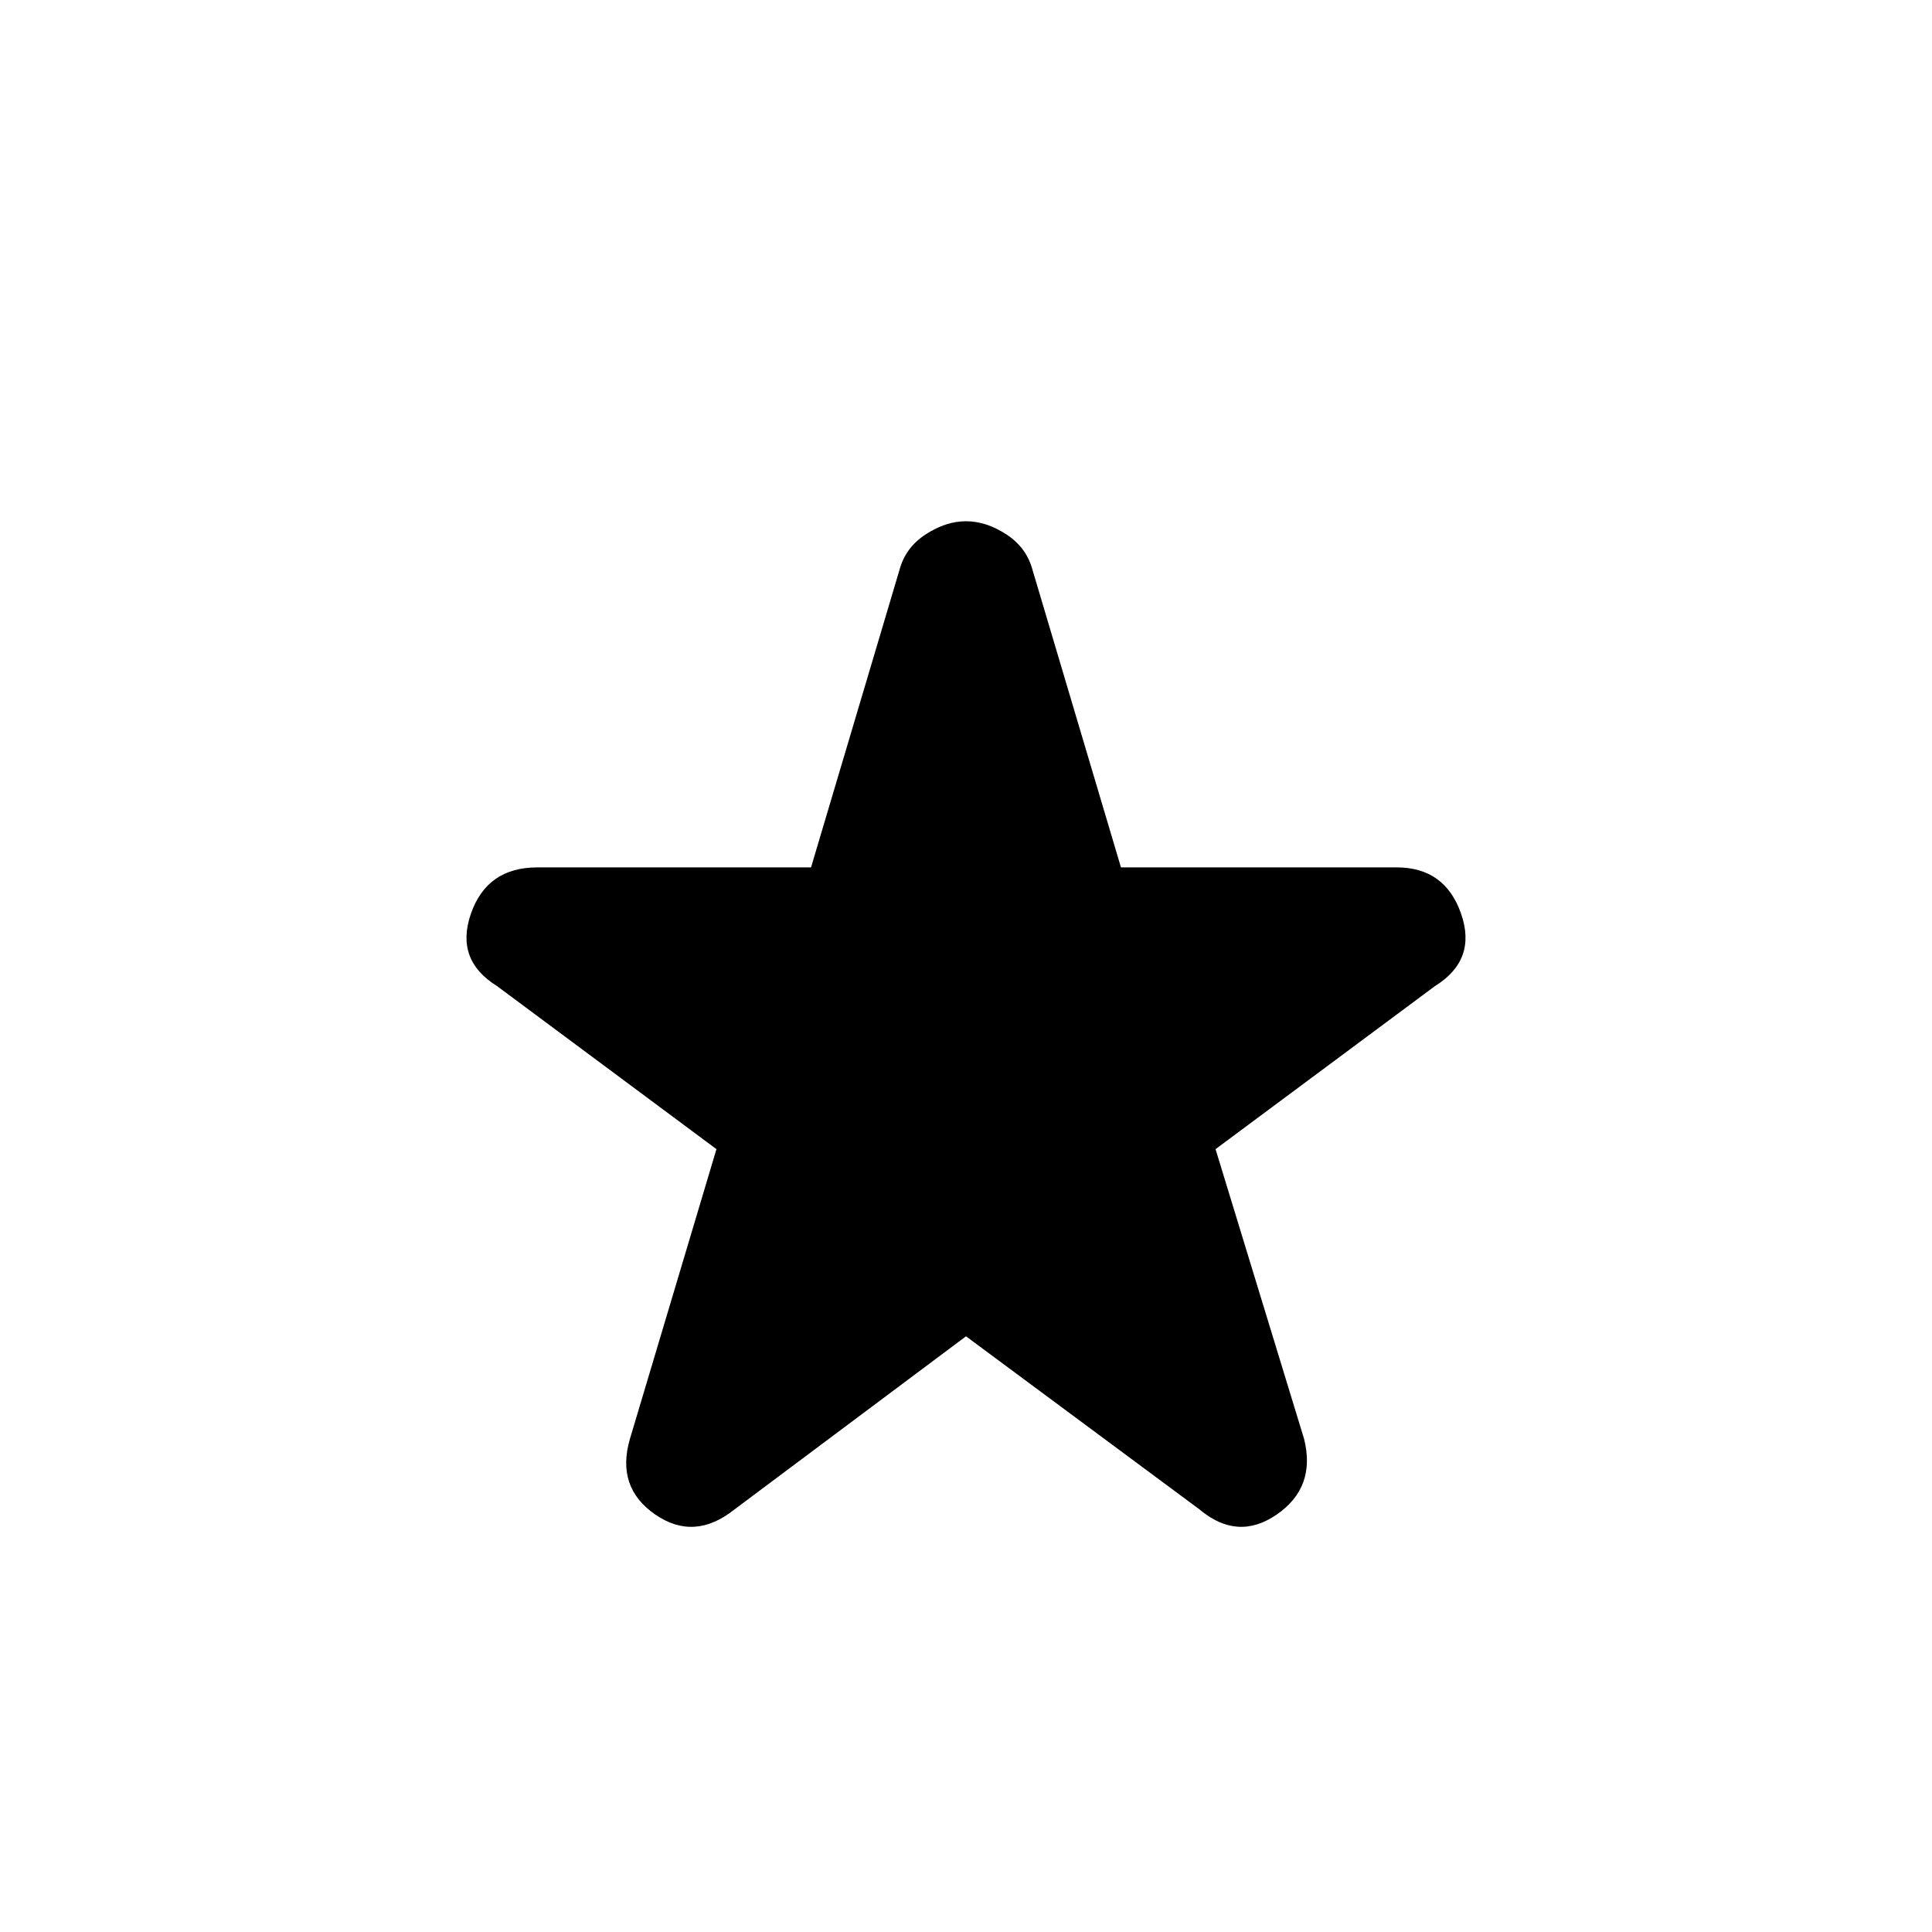 <svg xmlns="http://www.w3.org/2000/svg" height="48" width="48"><path d="M18.25 37.5q-1 .8-1.975.125-.975-.675-.625-1.875l2.15-7.2-5.45-4.05q-1.05-.65-.65-1.8t1.65-1.15h6.8l2.2-7.4q.15-.55.65-.875.5-.325 1-.325t1 .325q.5.325.65.875l2.2 7.4h6.85q1.2 0 1.6 1.15.4 1.15-.65 1.8l-5.45 4.05 2.2 7.2q.3 1.2-.675 1.875-.975.675-1.925-.125L24 33.2Z"/></svg>